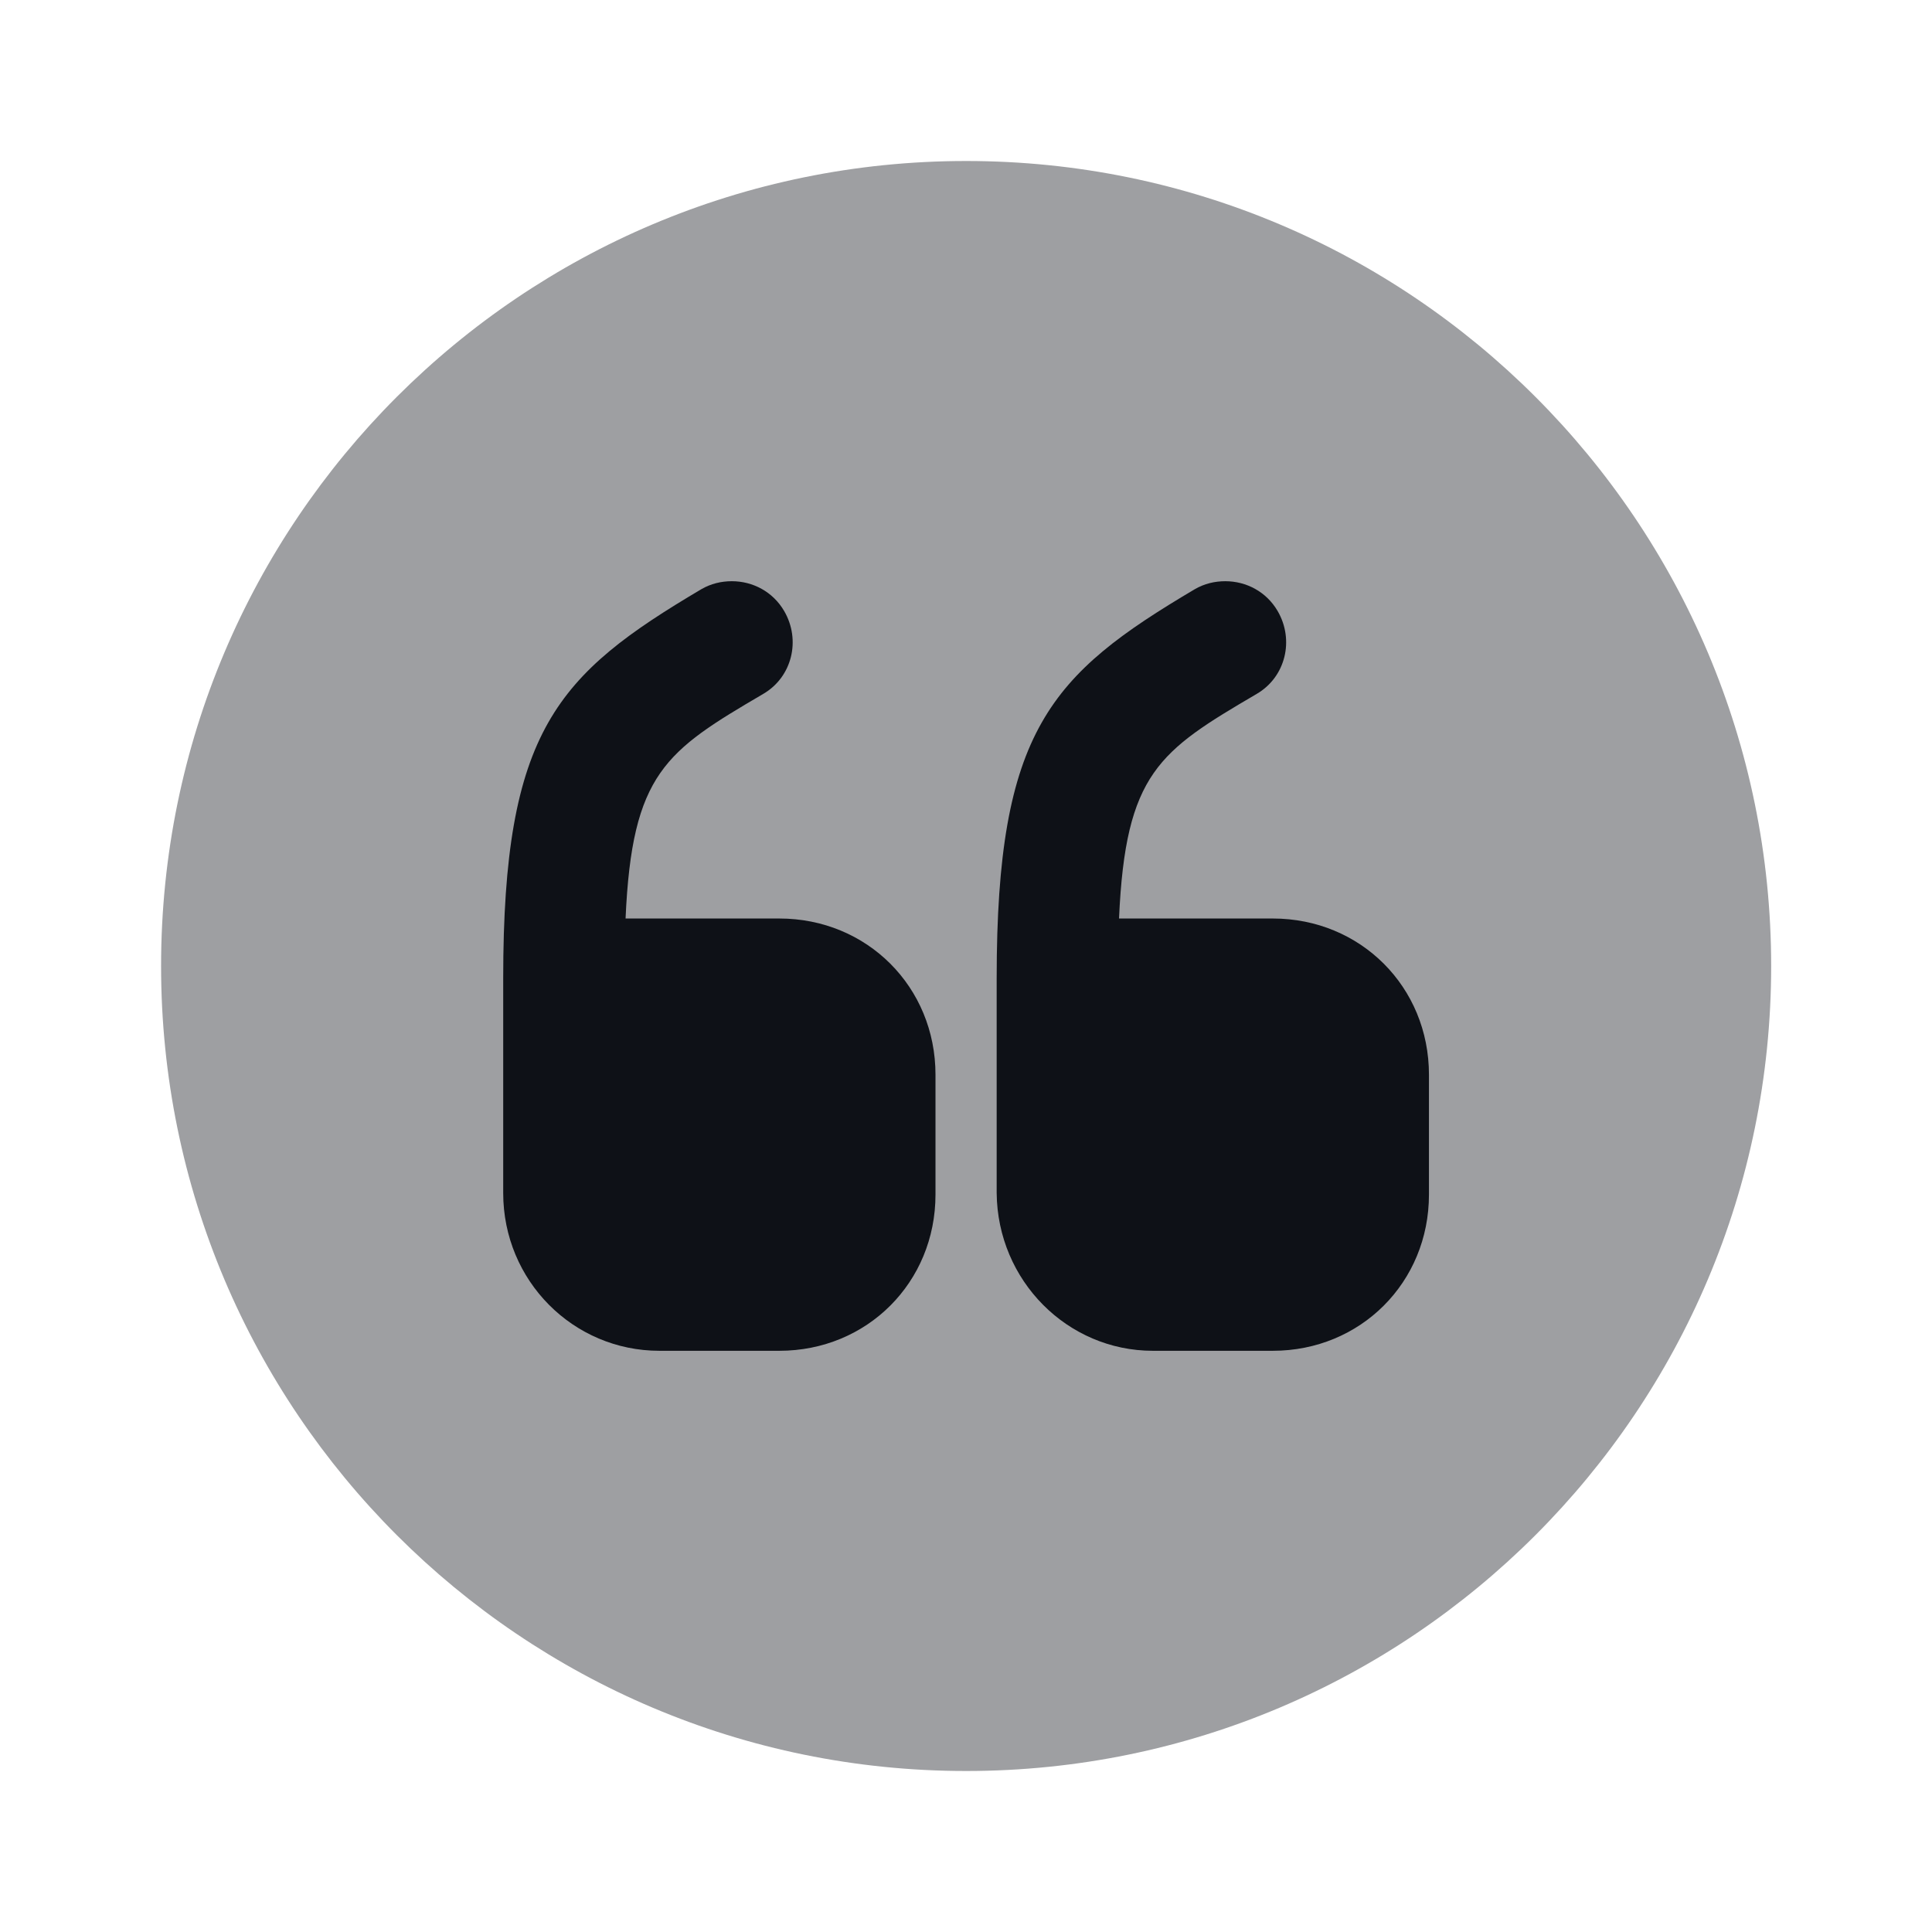 <svg width="24" height="24" viewBox="0 0 24 24" fill="none" xmlns="http://www.w3.org/2000/svg">
<path opacity="0.4" d="M12.002 22C17.524 22 22.002 17.523 22.002 12C22.002 6.477 17.524 2 12.002 2C6.479 2 2.001 6.477 2.001 12C2.001 17.523 6.479 22 12.002 22Z" fill="#0E1117"/>
<path d="M8.191 16.78H9.681C10.771 16.78 11.621 15.93 11.621 14.84V13.35C11.621 12.26 10.771 11.41 9.681 11.41H7.771C7.851 9.6 8.271 9.33 9.481 8.62C9.841 8.41 9.951 7.95 9.741 7.59C9.601 7.35 9.351 7.22 9.091 7.22C8.961 7.22 8.831 7.25 8.711 7.32C6.921 8.38 6.251 9.07 6.251 12.15V14.82C6.251 15.91 7.121 16.78 8.191 16.78Z" fill="#0E1117"/>
<path d="M14.321 16.78H15.811C16.901 16.78 17.751 15.93 17.751 14.84V13.35C17.751 12.26 16.901 11.41 15.811 11.41H13.901C13.981 9.6 14.401 9.33 15.611 8.62C15.971 8.41 16.081 7.95 15.871 7.59C15.731 7.35 15.481 7.22 15.221 7.22C15.091 7.22 14.961 7.25 14.841 7.32C13.051 8.38 12.381 9.07 12.381 12.15V14.82C12.391 15.91 13.261 16.78 14.321 16.78Z" fill="#0E1117"/>
</svg>
